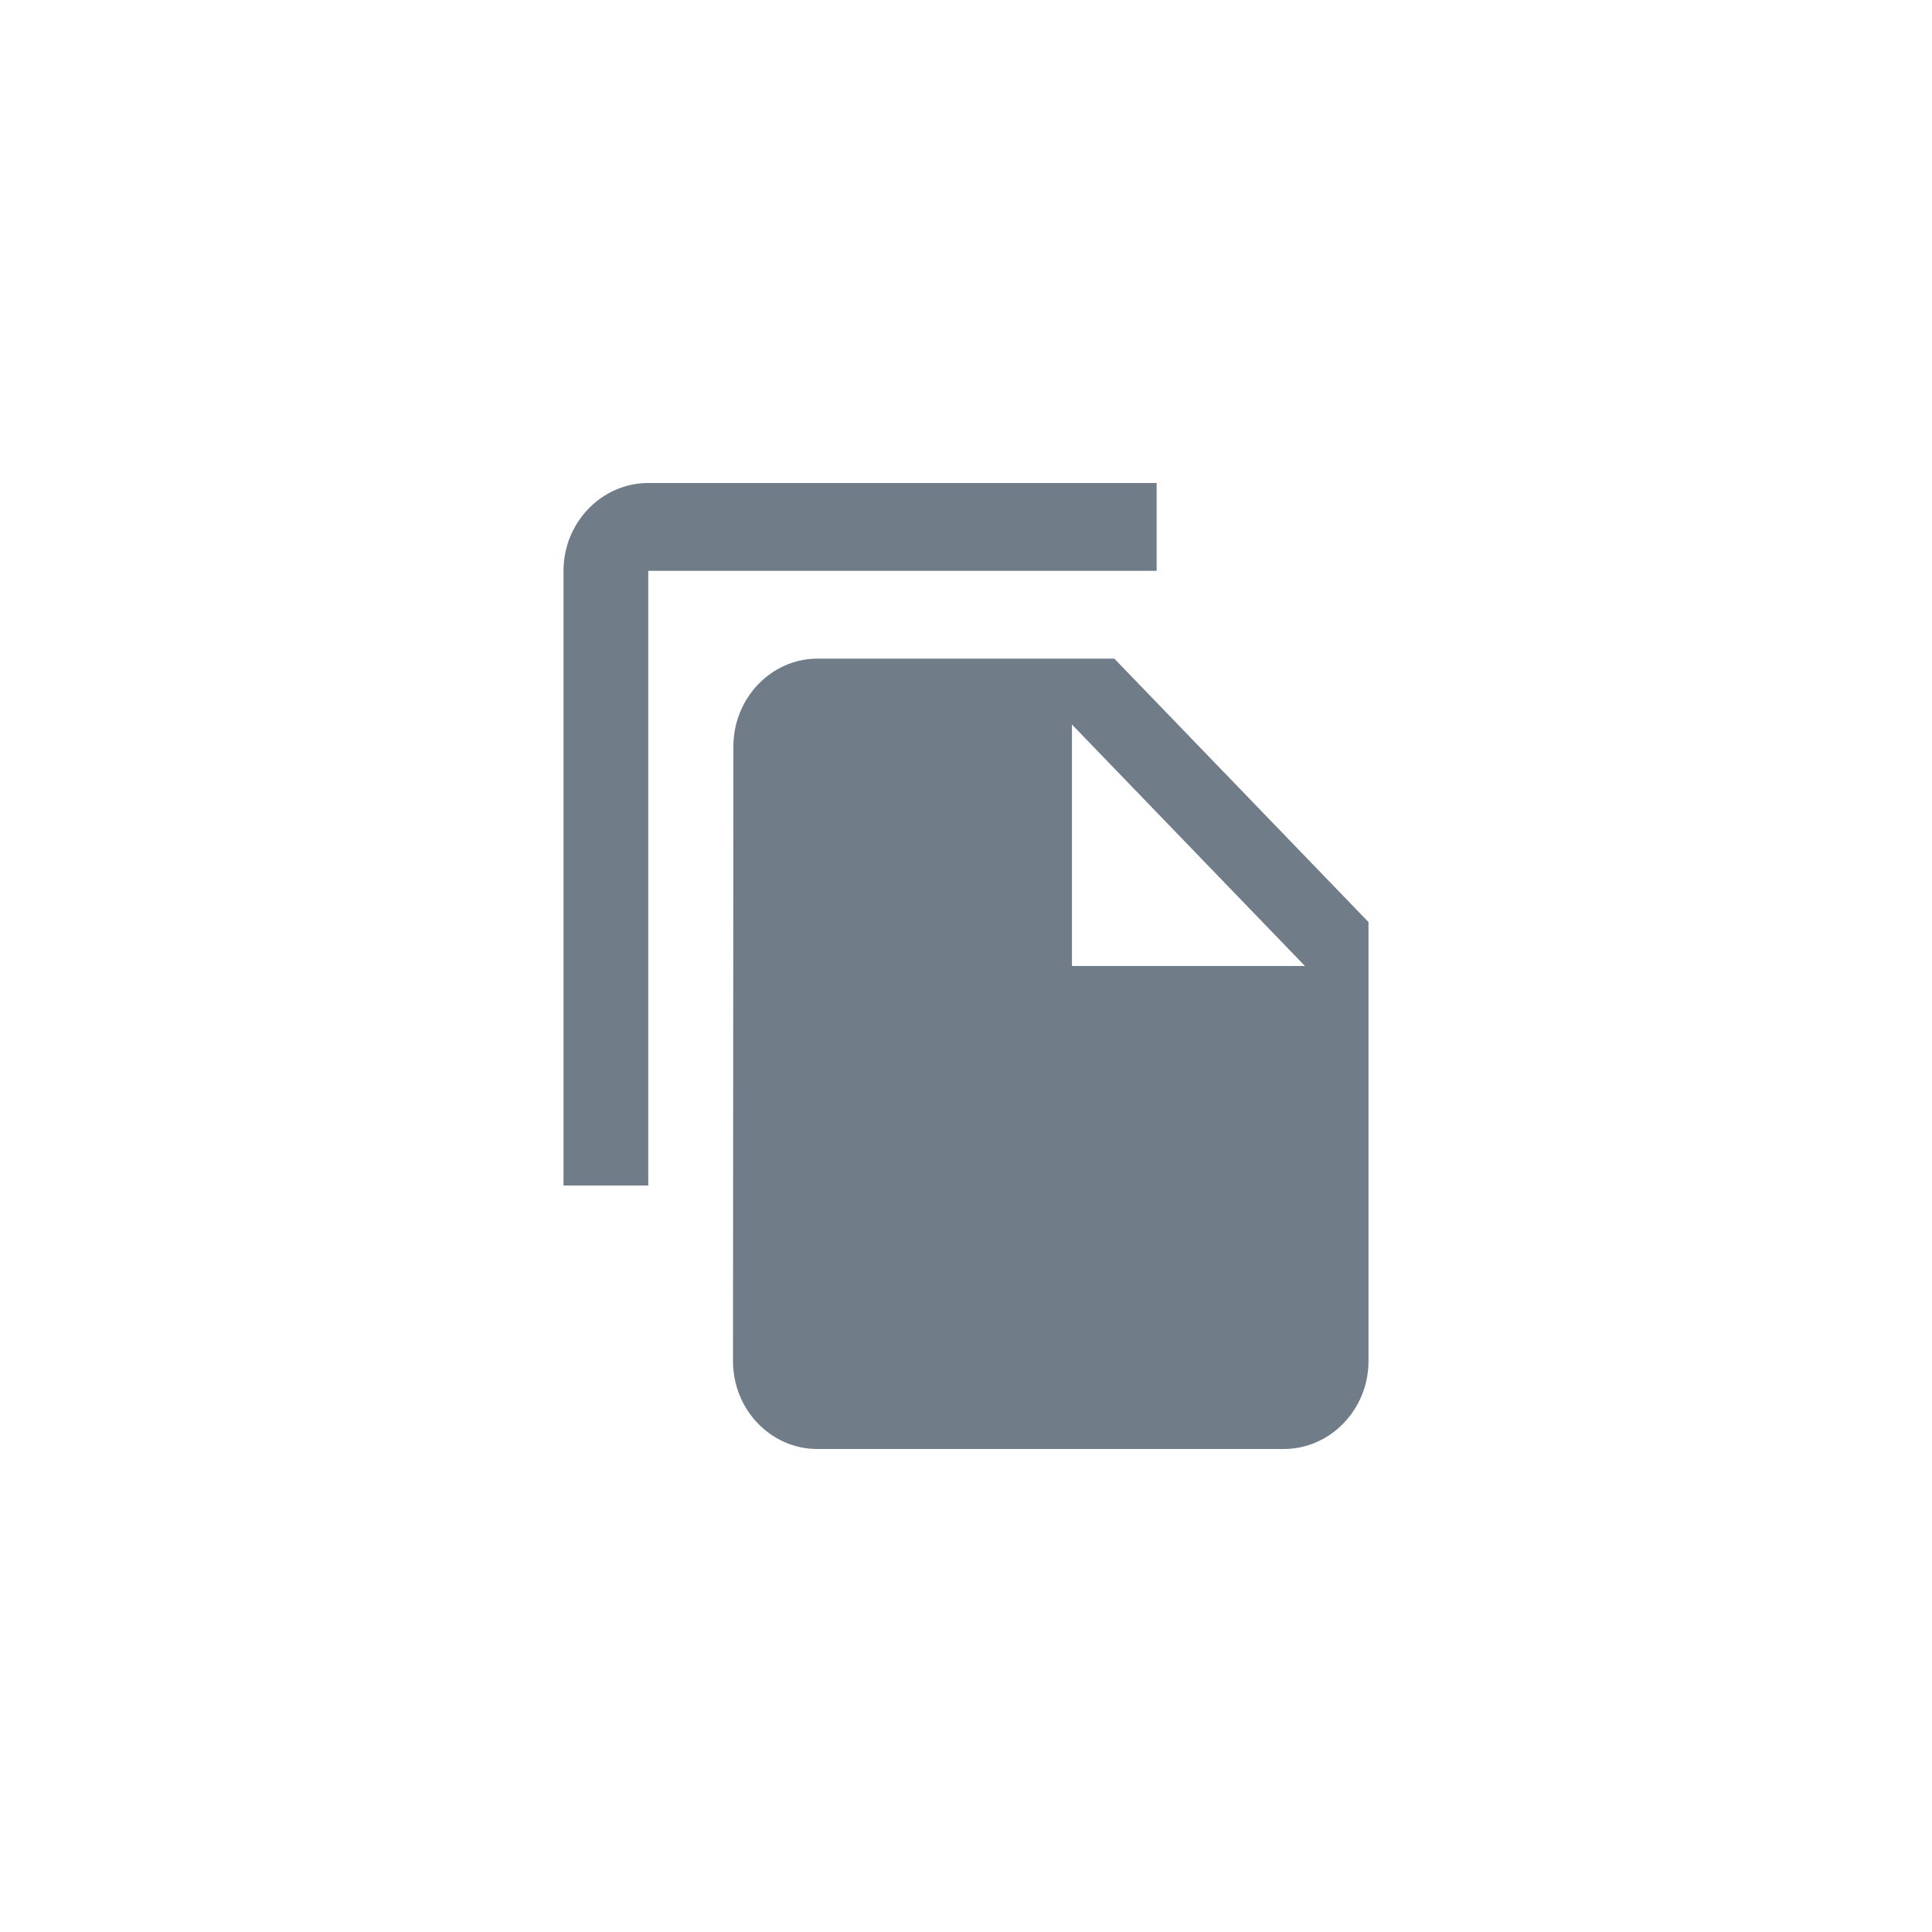 <svg width="30" height="30" viewBox="0 0 30 30" fill="none" xmlns="http://www.w3.org/2000/svg">
<path d="M17.96 7.5H10.066C9.342 7.5 8.75 8.114 8.75 8.864V18.409H10.066V8.864H17.96V7.5ZM17.303 10.227L21.25 14.318V21.136C21.25 21.886 20.658 22.5 19.934 22.5H12.691C11.967 22.5 11.382 21.886 11.382 21.136L11.388 11.591C11.388 10.841 11.974 10.227 12.697 10.227H17.303ZM16.645 15H20.263L16.645 11.25V15Z" fill="#717C89"/>
</svg>
